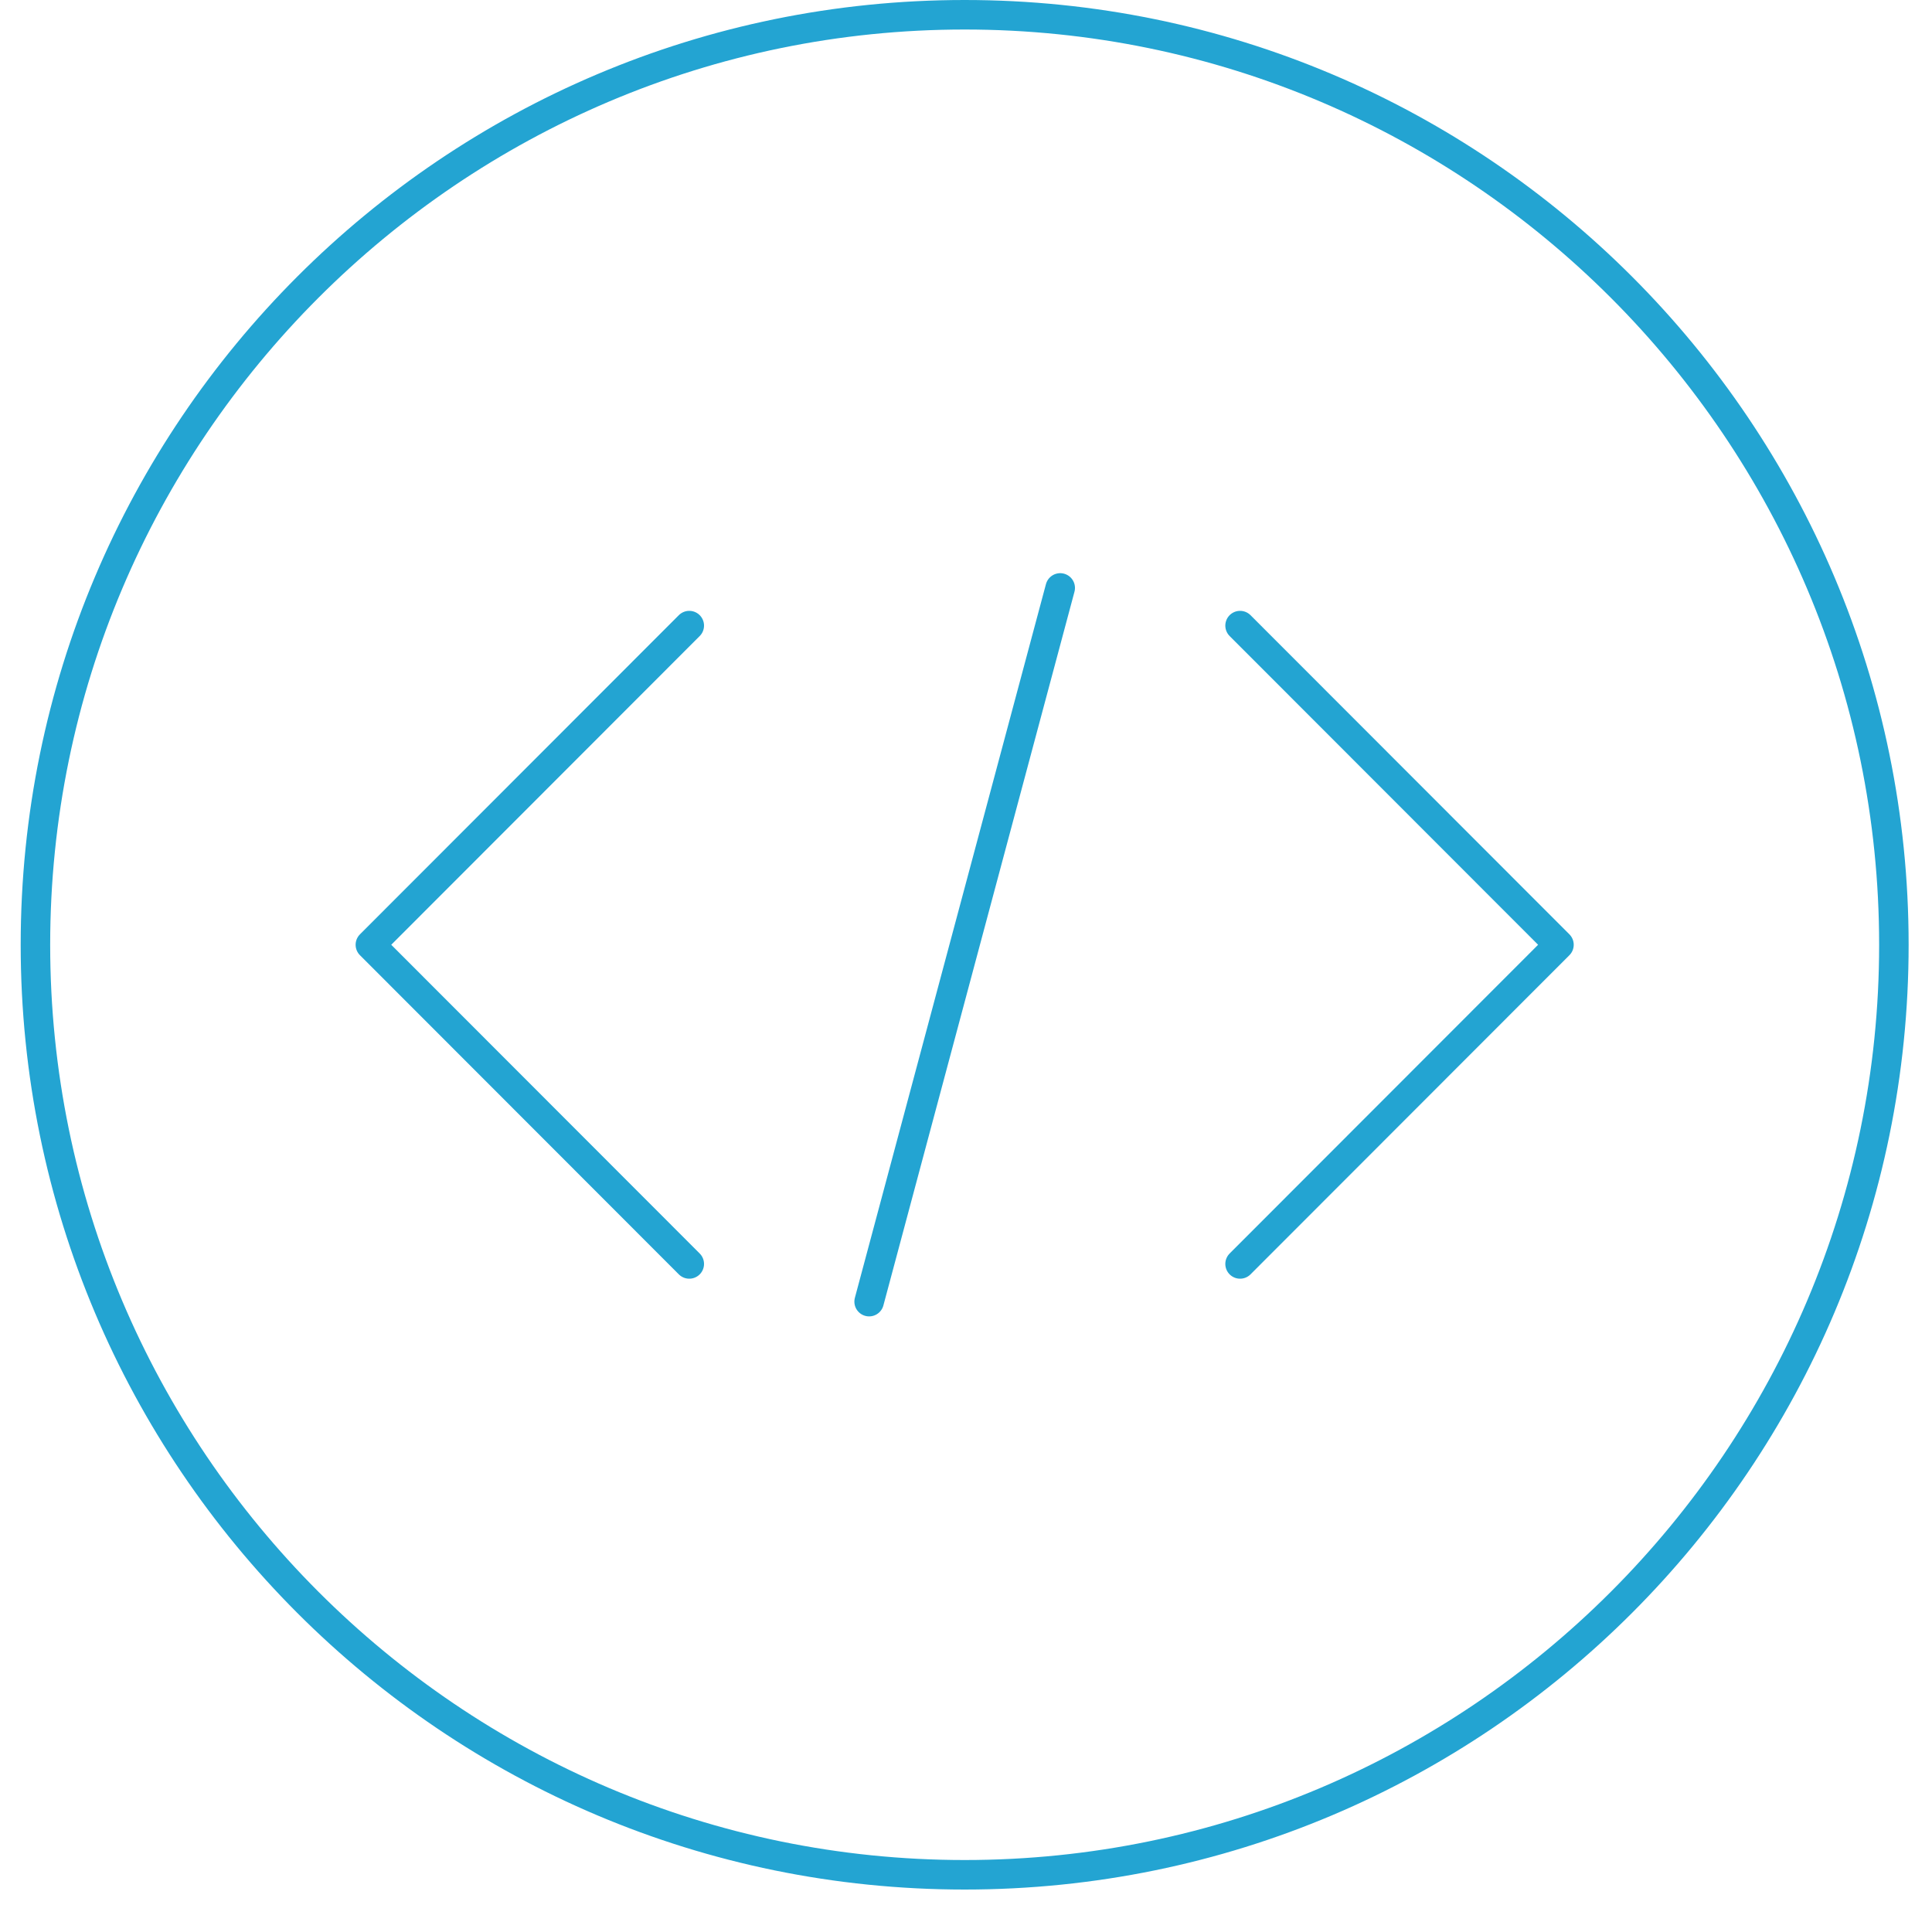 <?xml version="1.0" encoding="UTF-8" standalone="no"?>
<svg width="72px" height="71px" viewBox="0 0 72 71" version="1.1" xmlns="http://www.w3.org/2000/svg" xmlns:xlink="http://www.w3.org/1999/xlink">
    <!-- Generator: sketchtool 41.2 (35397) - http://www.bohemiancoding.com/sketch -->
    <title>820B3863-9DF4-4C57-B07A-BF396247FF6D</title>
    <desc>Created with sketchtool.</desc>
    <defs></defs>
    <g id="Page-1" stroke="none" stroke-width="1" fill="none" fill-rule="evenodd">
        <g id="5.2-Iconography" transform="translate(-800, -182)">
            <g id="Content" transform="translate(50, 182)">
                <g id="Icons" transform="translate(449, 0)">
                    <g id="Group-29-Copy" transform="translate(301.771, 0)">
                        <g id="Group-3">
                            <path d="M35.179,0 C15.75,0 0,15.763 0,35.208 C0,54.653 15.75,70.416 35.179,70.416 C54.608,70.416 70.358,54.653 70.358,35.208 C70.358,15.763 54.608,0 35.179,0 M35.179,1.1 C53.971,1.1 69.259,16.402 69.259,35.208 C69.259,54.015 53.971,69.316 35.179,69.316 C16.387,69.316 1.099,54.015 1.099,35.208 C1.099,16.402 16.387,1.1 35.179,1.1" id="Fill-39" fill="#23A4D2"></path>
                            <polyline id="Stroke-41" stroke="#23A4D2" stroke-width="1.1" stroke-linecap="round" stroke-linejoin="round" points="24.916 23.314 13.032 35.208 24.916 47.102"></polyline>
                            <polyline id="Stroke-43" stroke="#23A4D2" stroke-width="1.1" stroke-linecap="round" stroke-linejoin="round" points="45.443 23.314 57.327 35.208 45.443 47.102"></polyline>
                            <path d="M38.74,21.91 L31.619,48.507" id="Stroke-45" stroke="#23A4D2" stroke-width="1.1" stroke-linecap="round" stroke-linejoin="round"></path>
                        </g>
                    </g>
                </g>
            </g>
        </g>
    </g>
</svg>